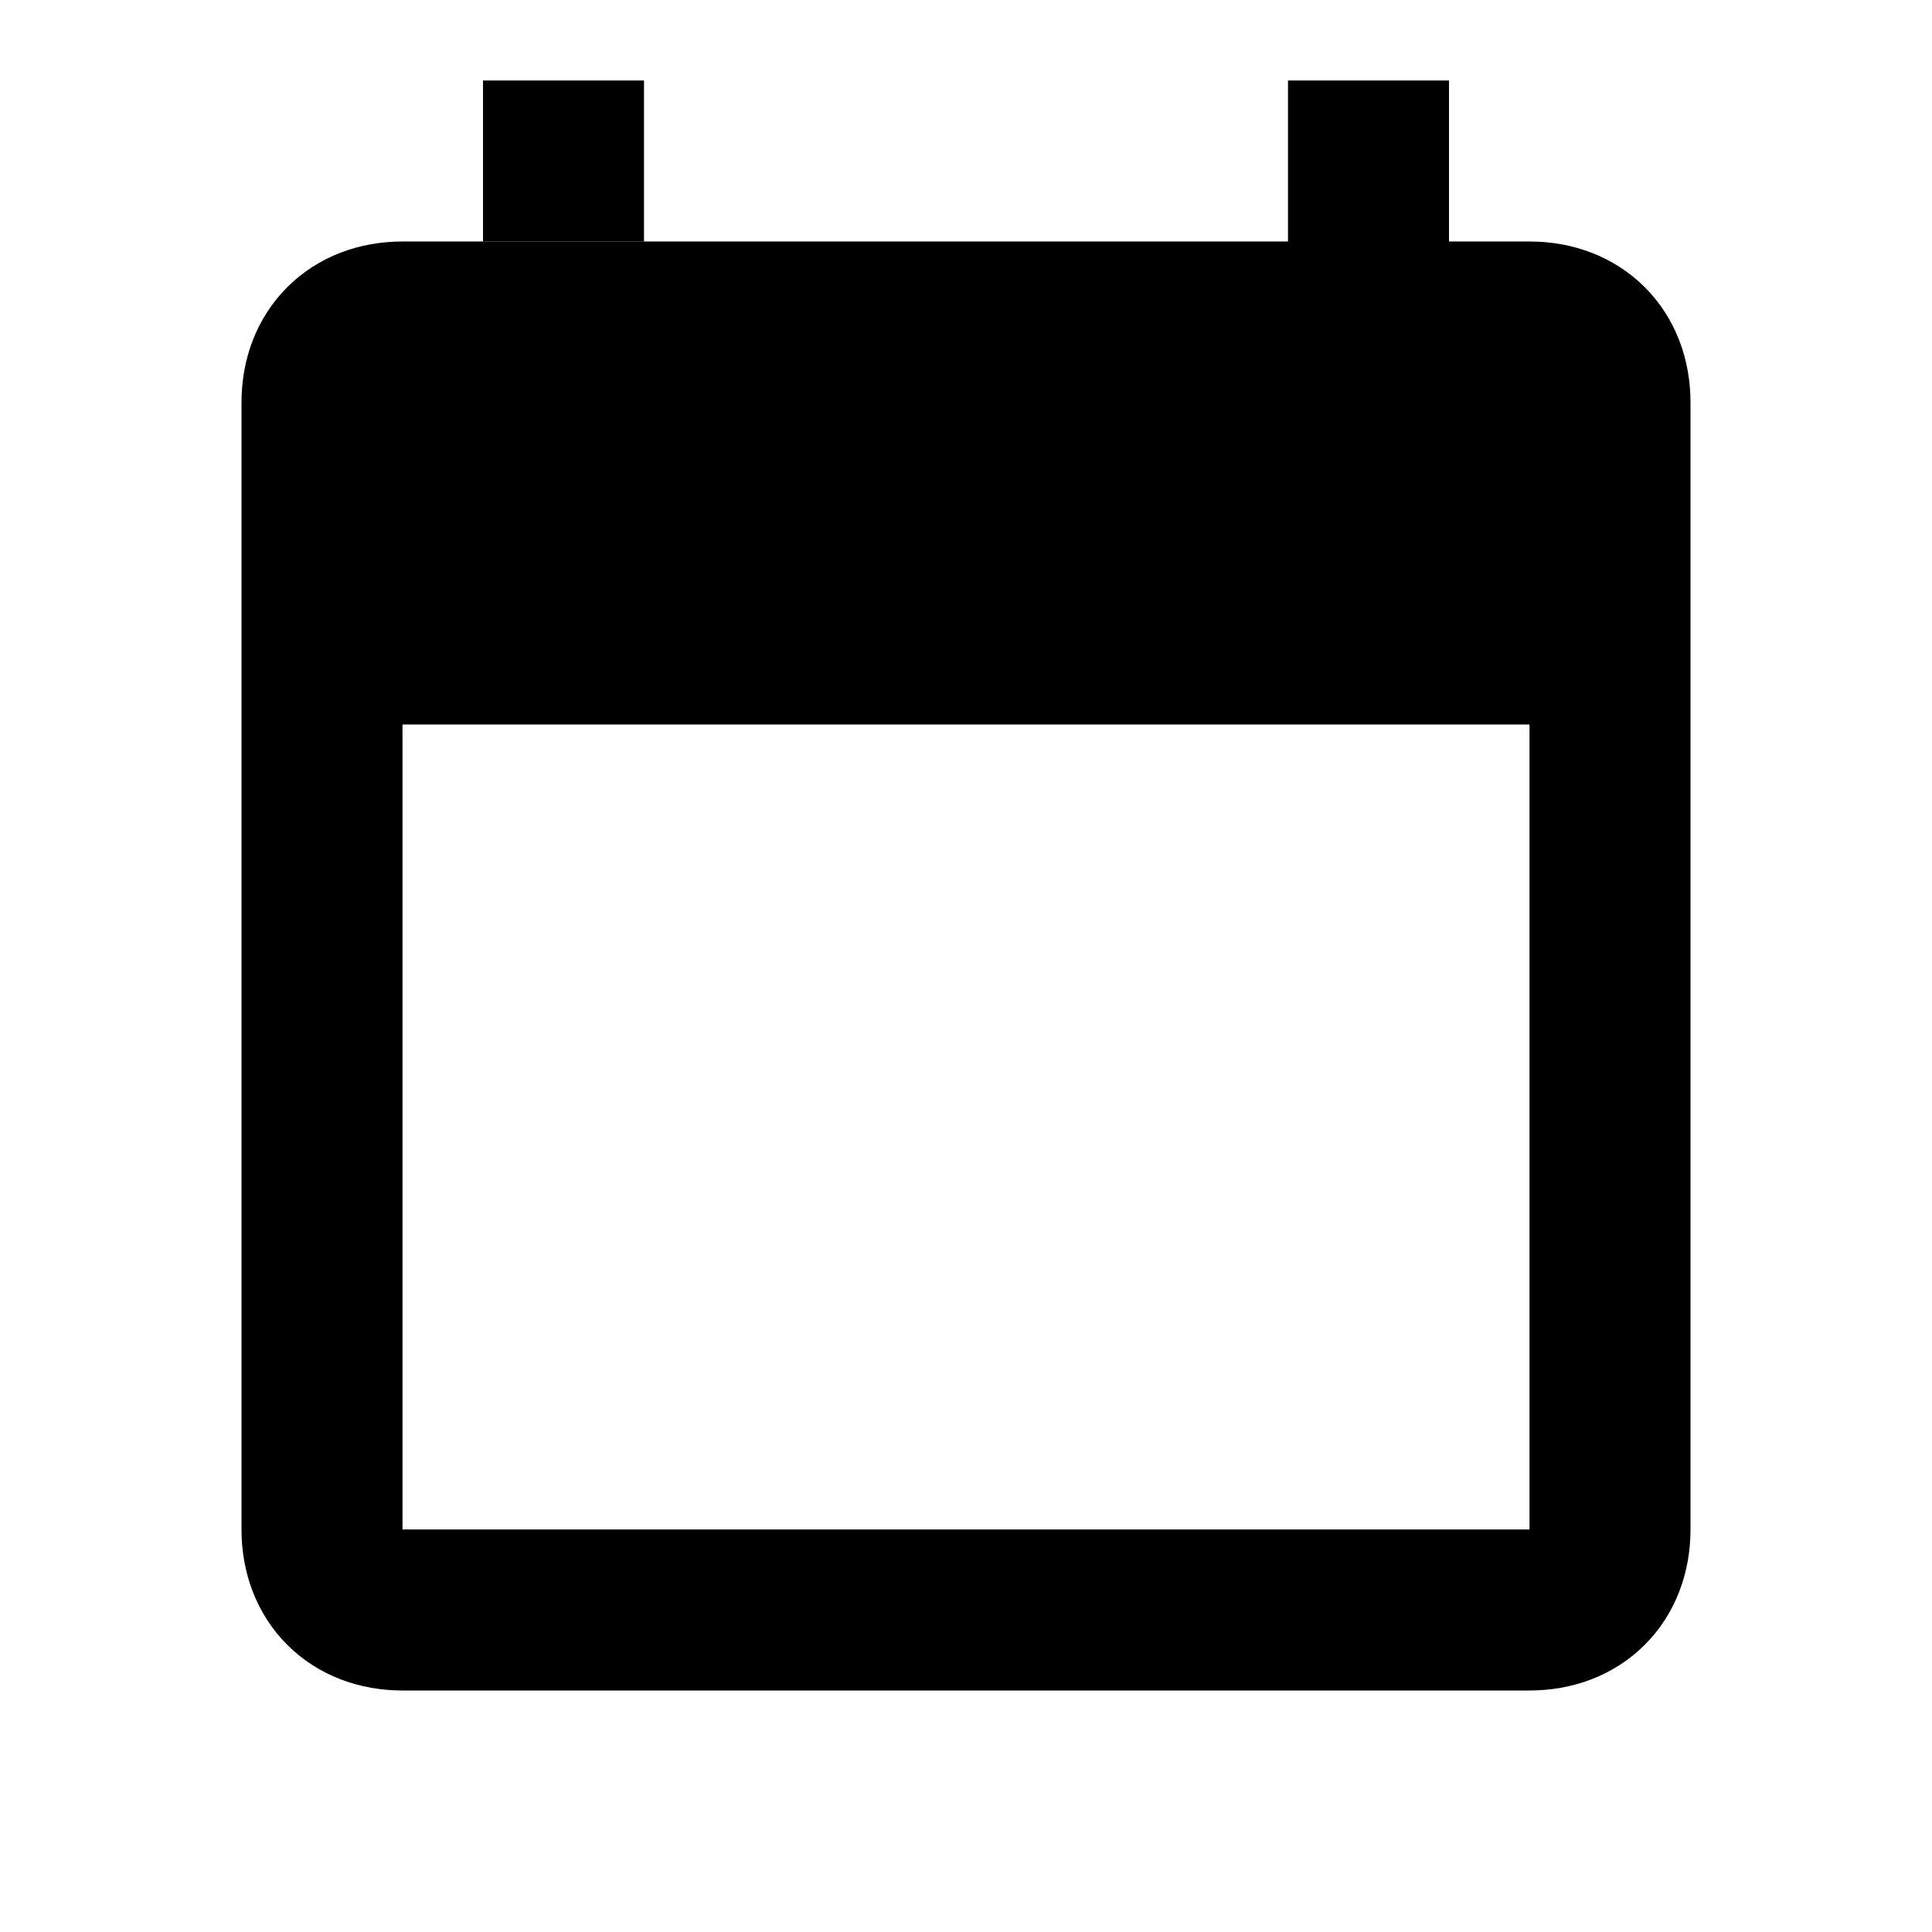 <?xml version="1.0" encoding="utf-8"?>
<!-- Generator: Adobe Illustrator 24.0.1, SVG Export Plug-In . SVG Version: 6.00 Build 0)  -->
<svg version="1.1" id="Layer_1" xmlns="http://www.w3.org/2000/svg" xmlns:xlink="http://www.w3.org/1999/xlink" x="0px" y="0px"
	 viewBox="0 0 24 24" style="enable-background:new 0 0 24 24;" xml:space="preserve">
<style type="text/css">
	.st0{fill:none;stroke:#000000;stroke-width:2;stroke-miterlimit:10;}
	.st1{enable-background:new    ;}
</style>
<path class="st0" d="M19,20H5c-0.6,0-1-0.4-1-1V8V5c0-0.6,0.4-1,1-1h14c0.6,0,1,0.4,1,1v3v11C20,19.6,19.6,20,19,20z"/>
<path class="st1" d="M19,8H5C4.4,8,4,7.9,4,7.8V5V4.3C4,4.1,4.4,4,5,4h14c0.6,0,1,0.1,1,0.3V5v2.8C20,7.9,19.6,8,19,8z"/>
<line class="st0" x1="4" y1="8" x2="20" y2="8"/>
<line class="st0" x1="17" y1="1" x2="17" y2="4"/>
<line class="st0" x1="7" y1="1" x2="7" y2="3"/>
</svg>
